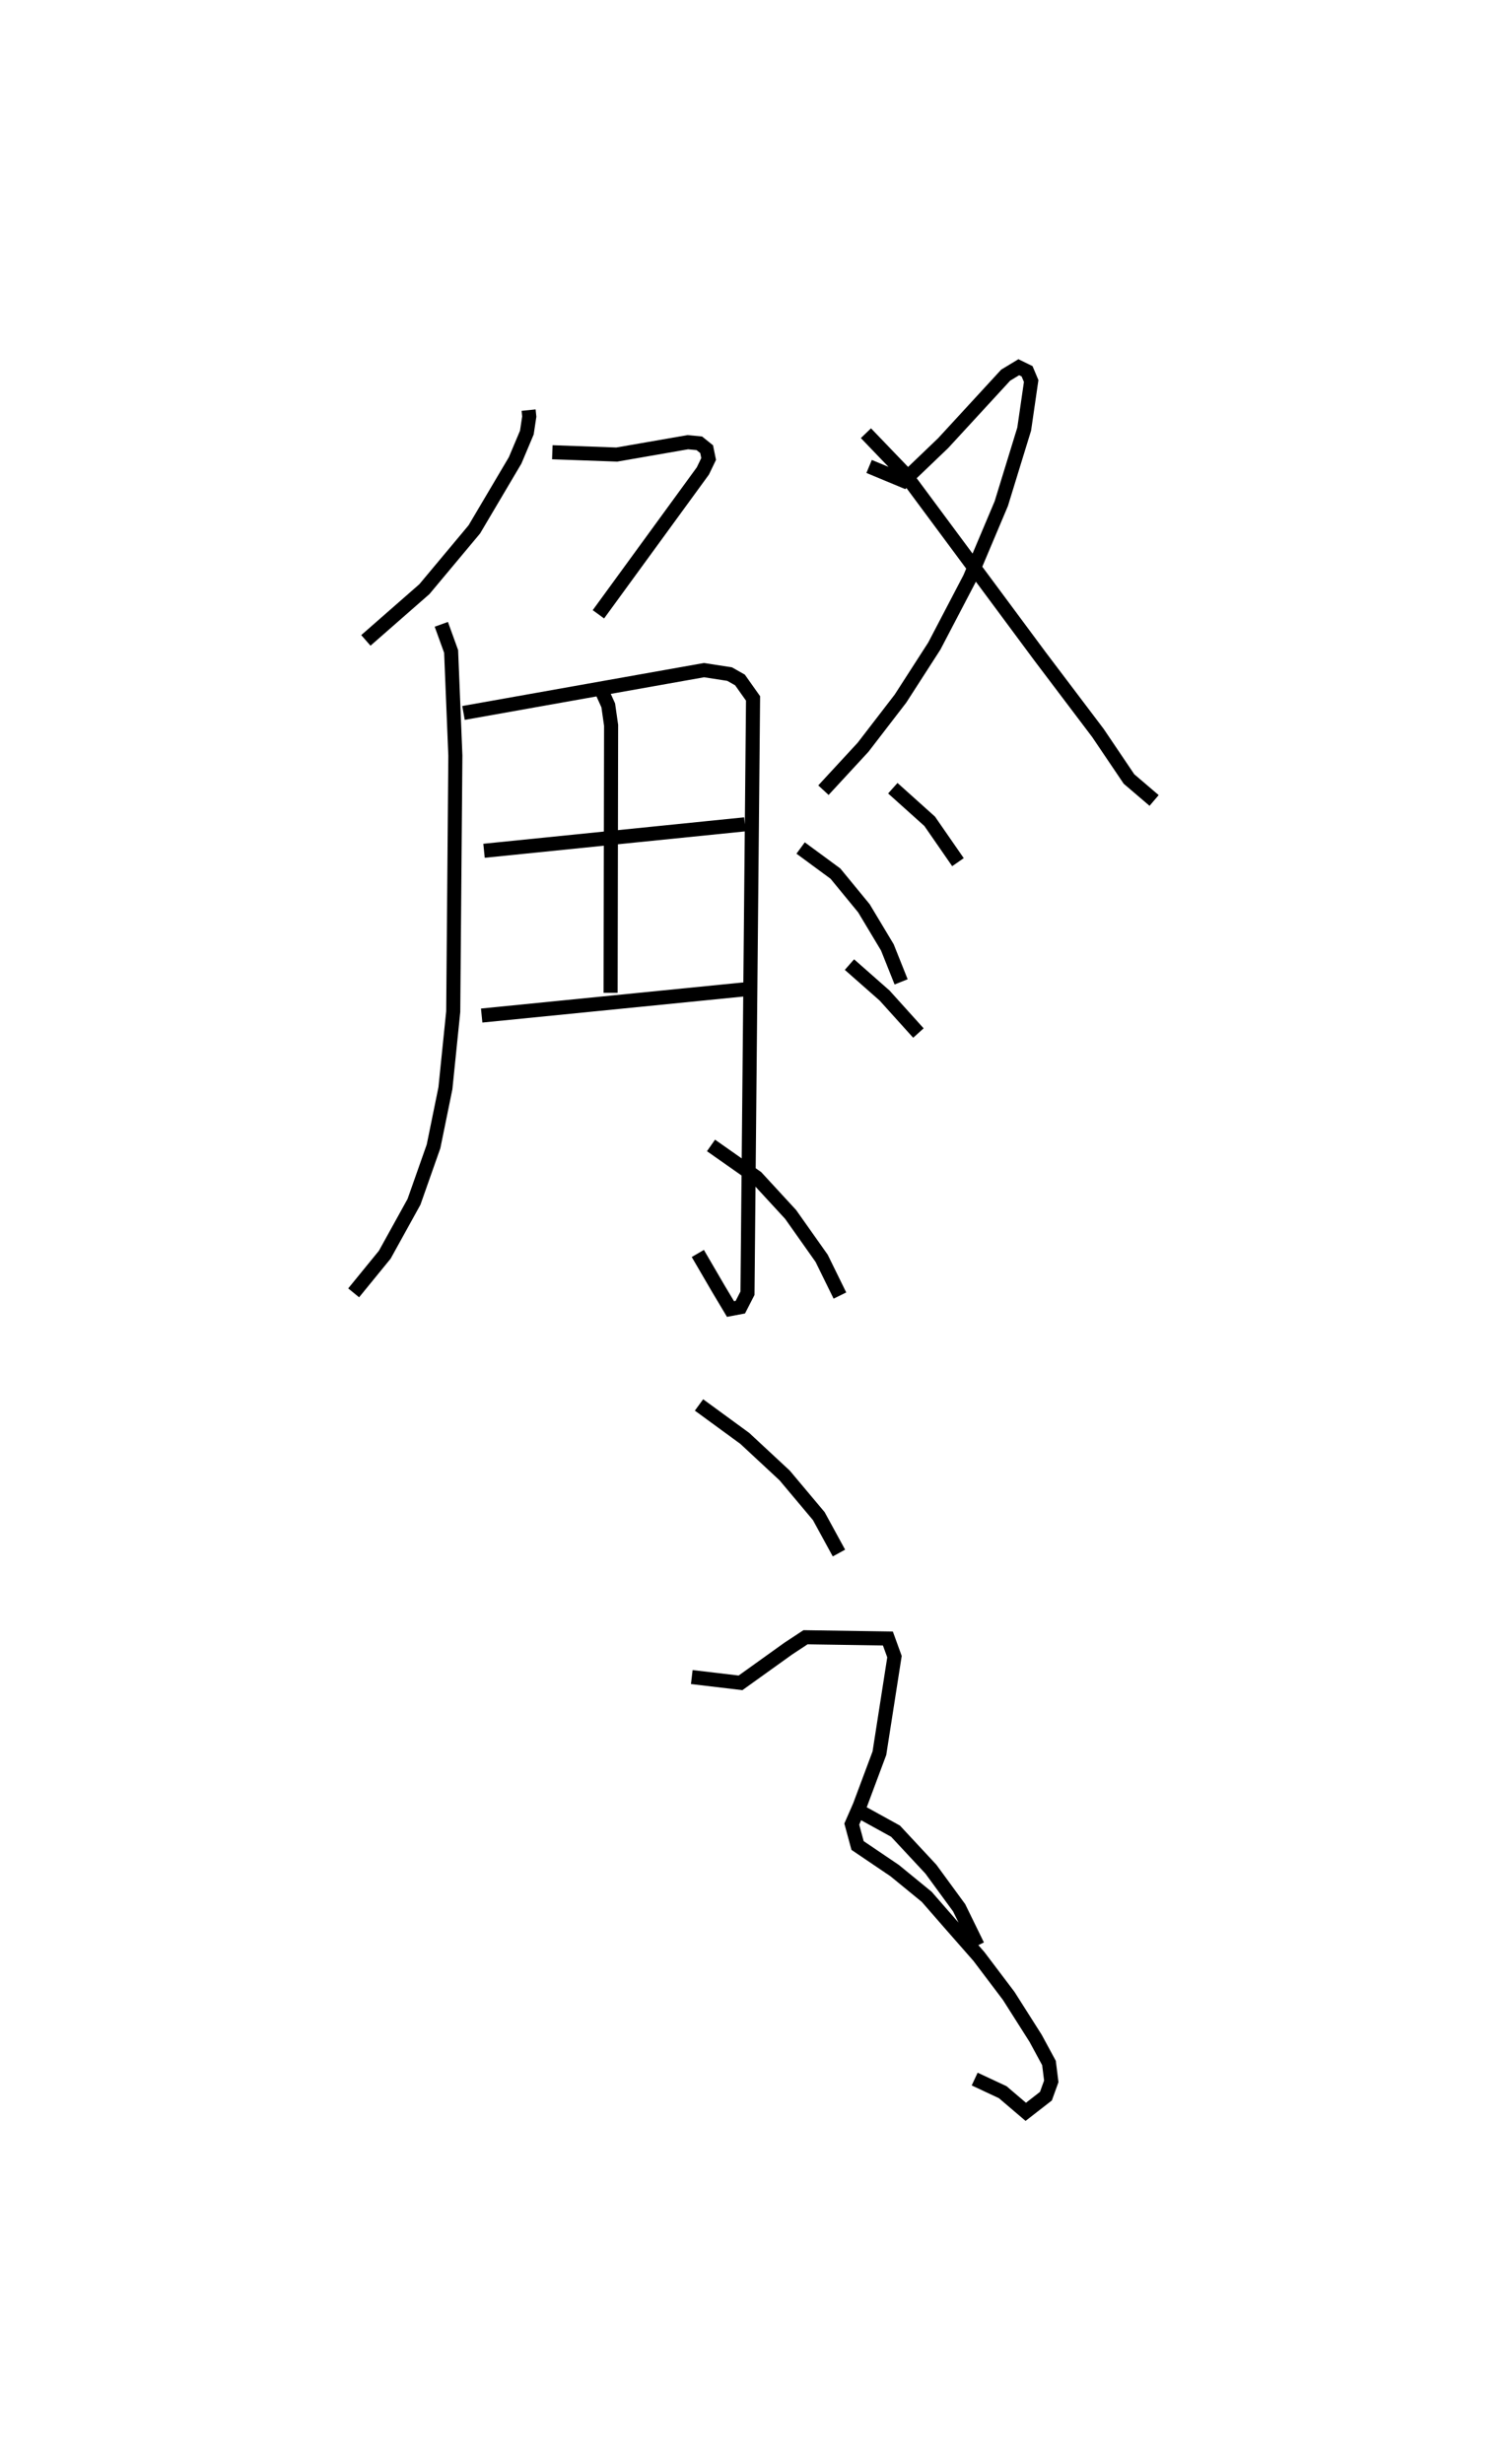 <?xml version="1.0" encoding="utf-8" ?>
<svg baseProfile="full" height="174.986" version="1.1" width="107.016" xmlns="http://www.w3.org/2000/svg" xmlns:ev="http://www.w3.org/2001/xml-events" xmlns:xlink="http://www.w3.org/1999/xlink"><defs /><rect fill="white" height="174.986" width="107.016" x="0" y="0" /><path d="M25,25 m0.0,0.0 m12.563,4.127 l0.047,0.458 -0.172,1.137 l-0.832,1.973 -2.901,4.903 l-3.546,4.242 -4.16,3.641 m13.249,-13.363 l4.579,0.165 5.048,-0.878 l0.818,0.078 0.521,0.418 l0.142,0.694 -0.409,0.851 l-7.424,10.182 m-11.163,0.712 l0.697,1.926 0.301,7.392 l-0.151,18.186 -0.556,5.445 l-0.843,4.125 -1.389,3.94 l-2.076,3.754 -2.212,2.71 m7.806,-41.184 l17.09,-3.041 1.819,0.281 l0.738,0.418 0.928,1.31 l-0.396,42.243 -0.508,0.991 l-0.698,0.132 -0.848,-1.418 l-1.475,-2.529 m-6.859,-40.018 l0.494,1.092 0.203,1.417 l-0.036,18.999 m-8.994,-10.089 l18.533,-1.878 m-18.7,13.58 l18.7,-1.862 m8.831,-37.135 l2.461,1.024 2.798,-2.678 l4.446,-4.83 0.93,-0.563 l0.59,0.289 0.291,0.691 l-0.496,3.414 -1.629,5.298 l-2.234,5.286 -2.523,4.825 l-2.404,3.731 -2.658,3.454 l-2.818,3.051 m3.02,-25.353 l2.689,2.799 9.689,13.061 l4.11,5.434 2.205,3.265 l1.785,1.524 m-25.119,3.376 l2.475,1.82 2.024,2.464 l1.664,2.773 0.979,2.451 m-0.591,-13.754 l2.621,2.351 2.009,2.901 m-7.711,7.274 l2.498,2.2 2.402,2.662 m-14.738,7.982 l3.236,2.272 2.422,2.629 l2.203,3.115 1.299,2.645 m-10.013,7.769 l3.256,2.378 2.831,2.631 l2.424,2.886 1.433,2.623 m-10.458,8.808 l3.464,0.41 3.393,-2.431 l1.225,-0.807 5.854,0.089 l0.468,1.289 -1.071,6.858 l-1.4,3.746 -0.563,1.287 l0.411,1.521 2.635,1.782 l2.282,1.866 1.607,1.843 l2.097,2.388 2.121,2.805 l1.911,3.01 0.949,1.753 l0.163,1.303 -0.38,1.053 l-1.432,1.113 -1.639,-1.397 l-1.992,-0.931 m-8.444,-19.159 l2.82,1.554 2.511,2.696 l2.009,2.745 1.311,2.68 " fill="none" stroke="black" stroke-width="1" /></svg>